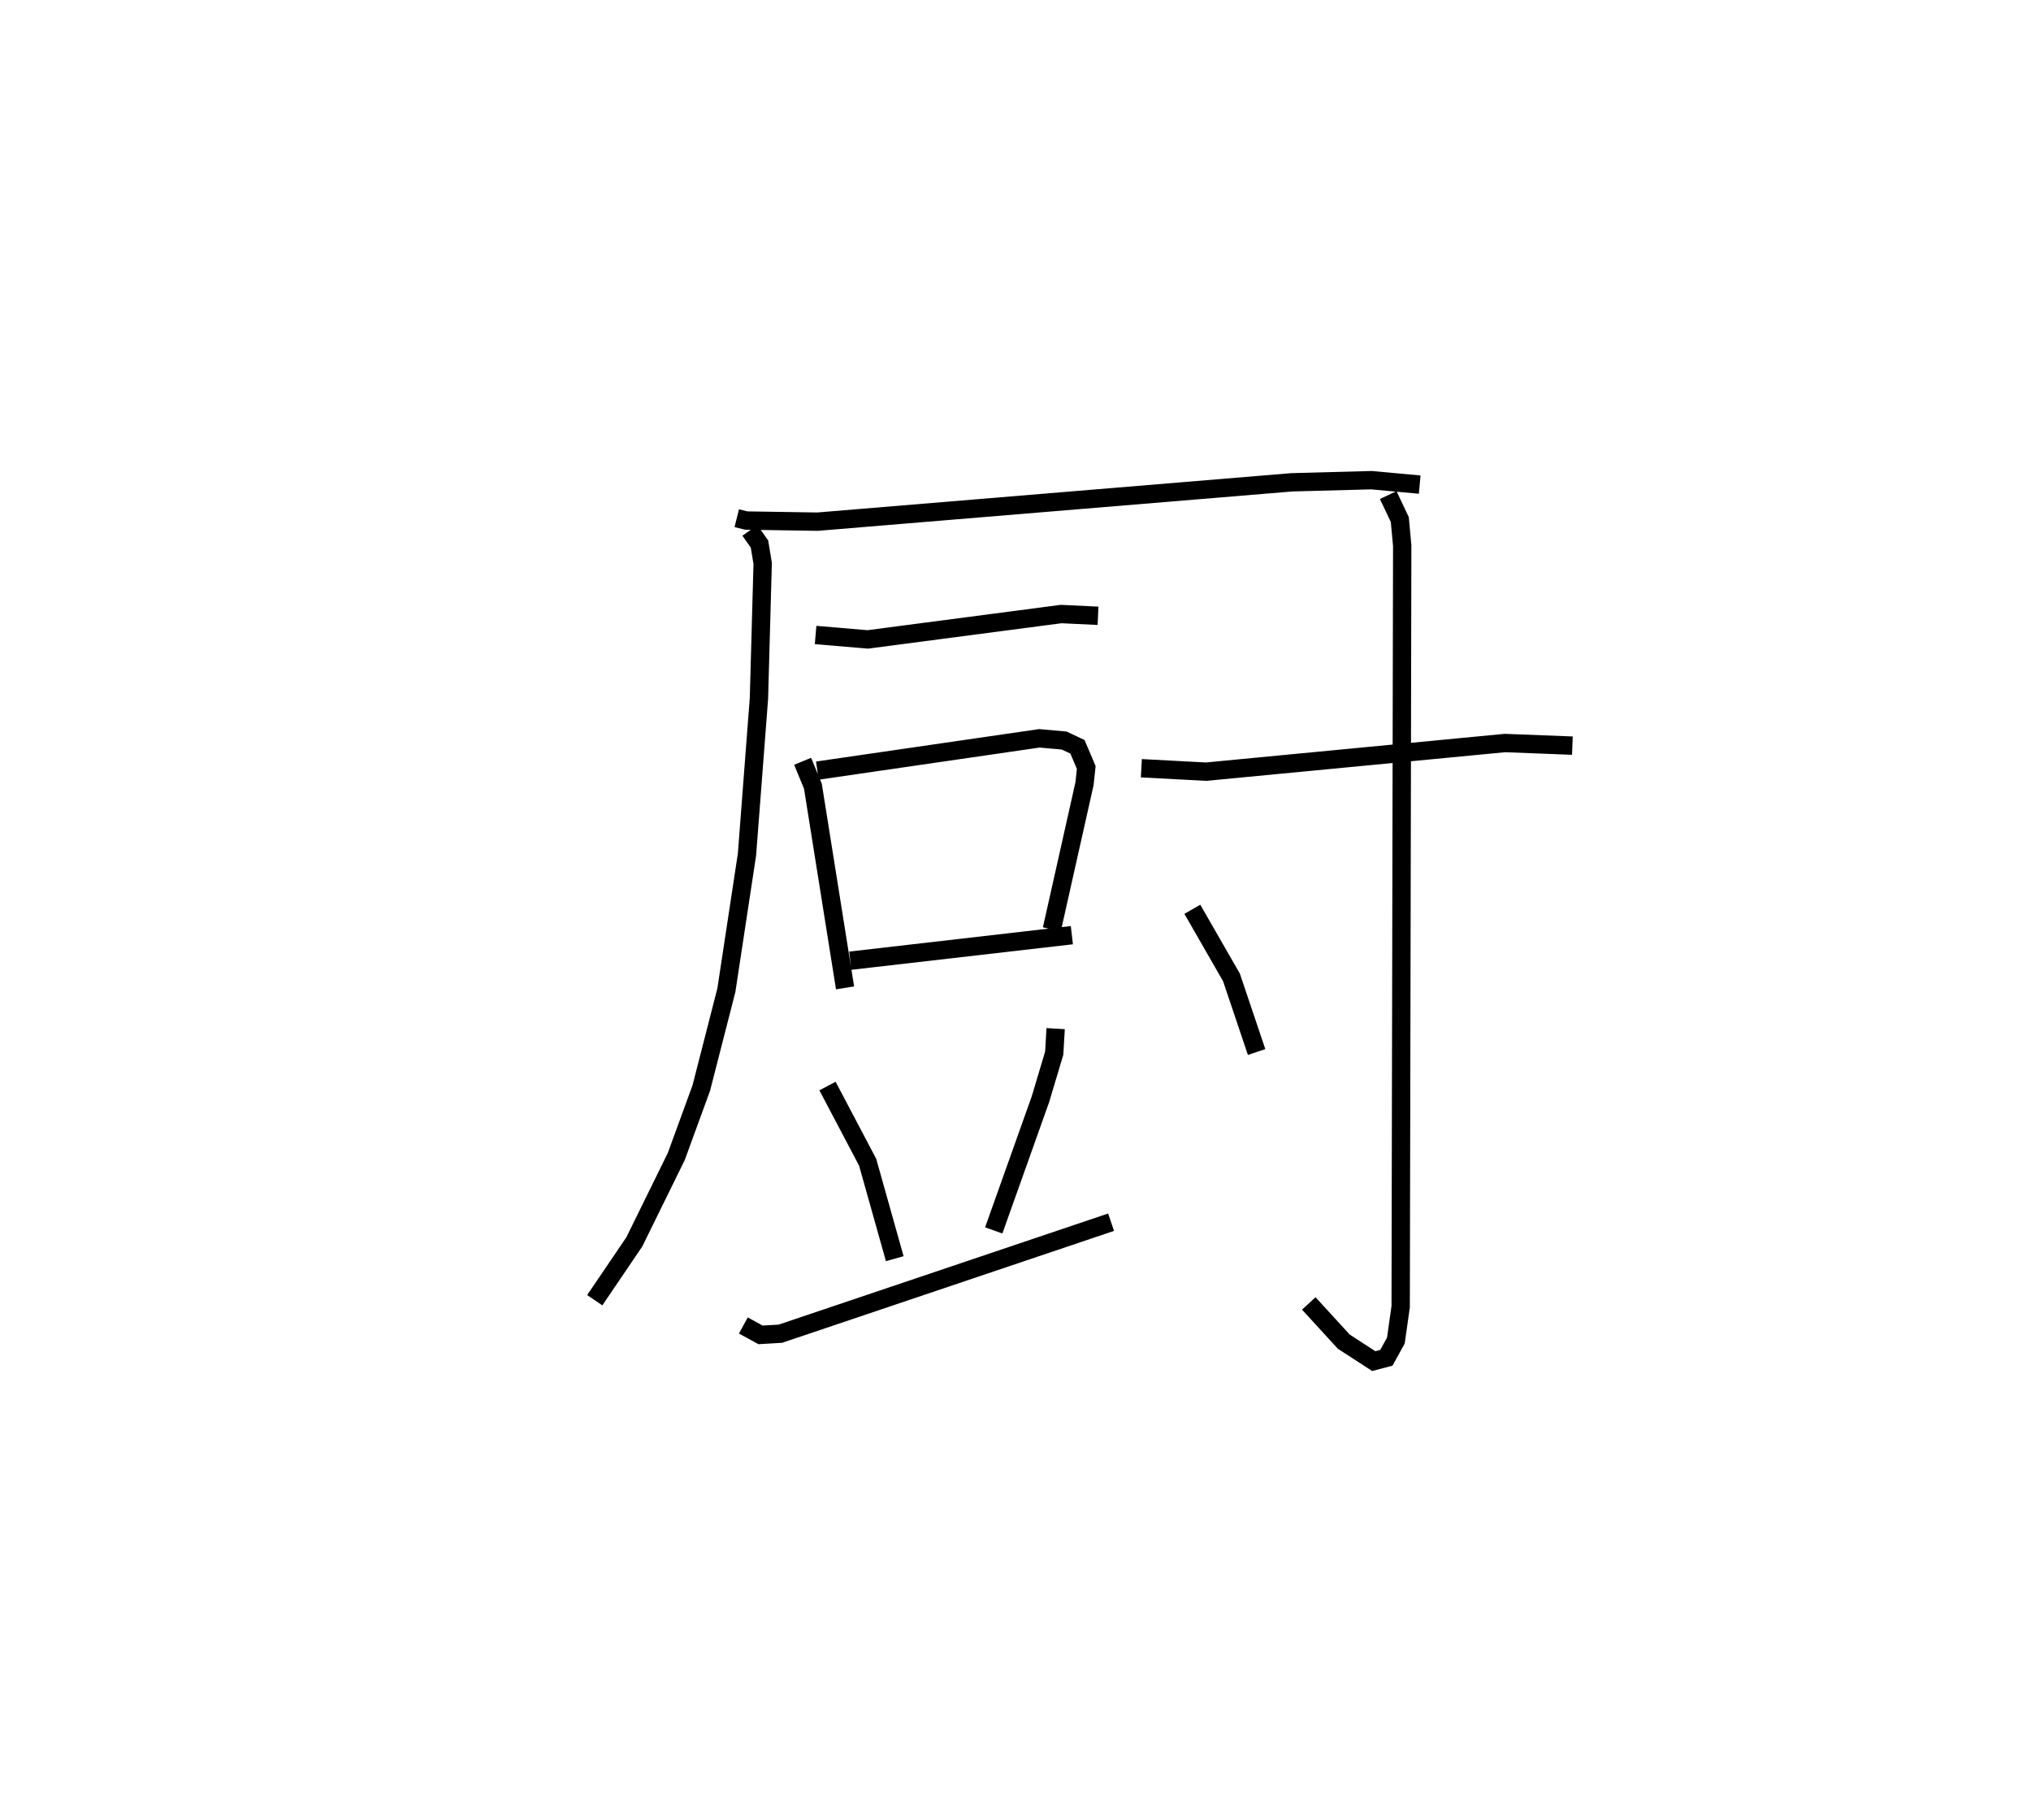 <?xml version="1.0" encoding="utf-8" ?>
<svg baseProfile="full" height="99.193" version="1.1" width="110.724" xmlns="http://www.w3.org/2000/svg" xmlns:ev="http://www.w3.org/2001/xml-events" xmlns:xlink="http://www.w3.org/1999/xlink"><defs /><rect fill="white" height="99.193" width="110.724" x="0" y="0" /><path d="M25,25 m0.0,0.0 m15.166,3.247 l0.514,0.128 3.893,0.061 l25.862,-2.146 4.333,-0.115 l2.63,0.241 m-36.516,2.497 l0.523,0.743 0.174,1.058 l-0.204,7.36 -0.652,8.508 l-1.123,7.392 -1.368,5.335 l-1.365,3.737 -2.287,4.651 l-2.156,3.178 m12.04,-36.261 l2.841,0.241 10.543,-1.383 l2.013,0.095 m-16.103,7.932 l0.56,1.361 1.752,10.991 m-1.511,-11.844 l12.101,-1.76 1.354,0.12 l0.727,0.342 0.478,1.126 l-0.092,0.876 -1.783,7.947 m-10.989,1.71 l12.08,-1.391 m-13.322,8.224 l2.19,4.155 1.477,5.255 m8.771,-12.54 l-0.078,1.34 -0.749,2.503 l-2.548,7.156 m-13.651,5.183 l0.939,0.512 1.081,-0.064 l18.028,-6.078 m1.651,-24.746 l3.53,0.187 16.293,-1.561 l3.675,0.142 m-10.04,-13.658 l0.631,1.335 0.132,1.423 l-0.084,41.482 -0.262,1.848 l-0.518,0.939 -0.687,0.181 l-1.636,-1.062 -1.907,-2.082 m-6.348,-21.485 l2.133,3.712 1.371,4.069 " fill="none" stroke="black" stroke-width="1" /></svg>